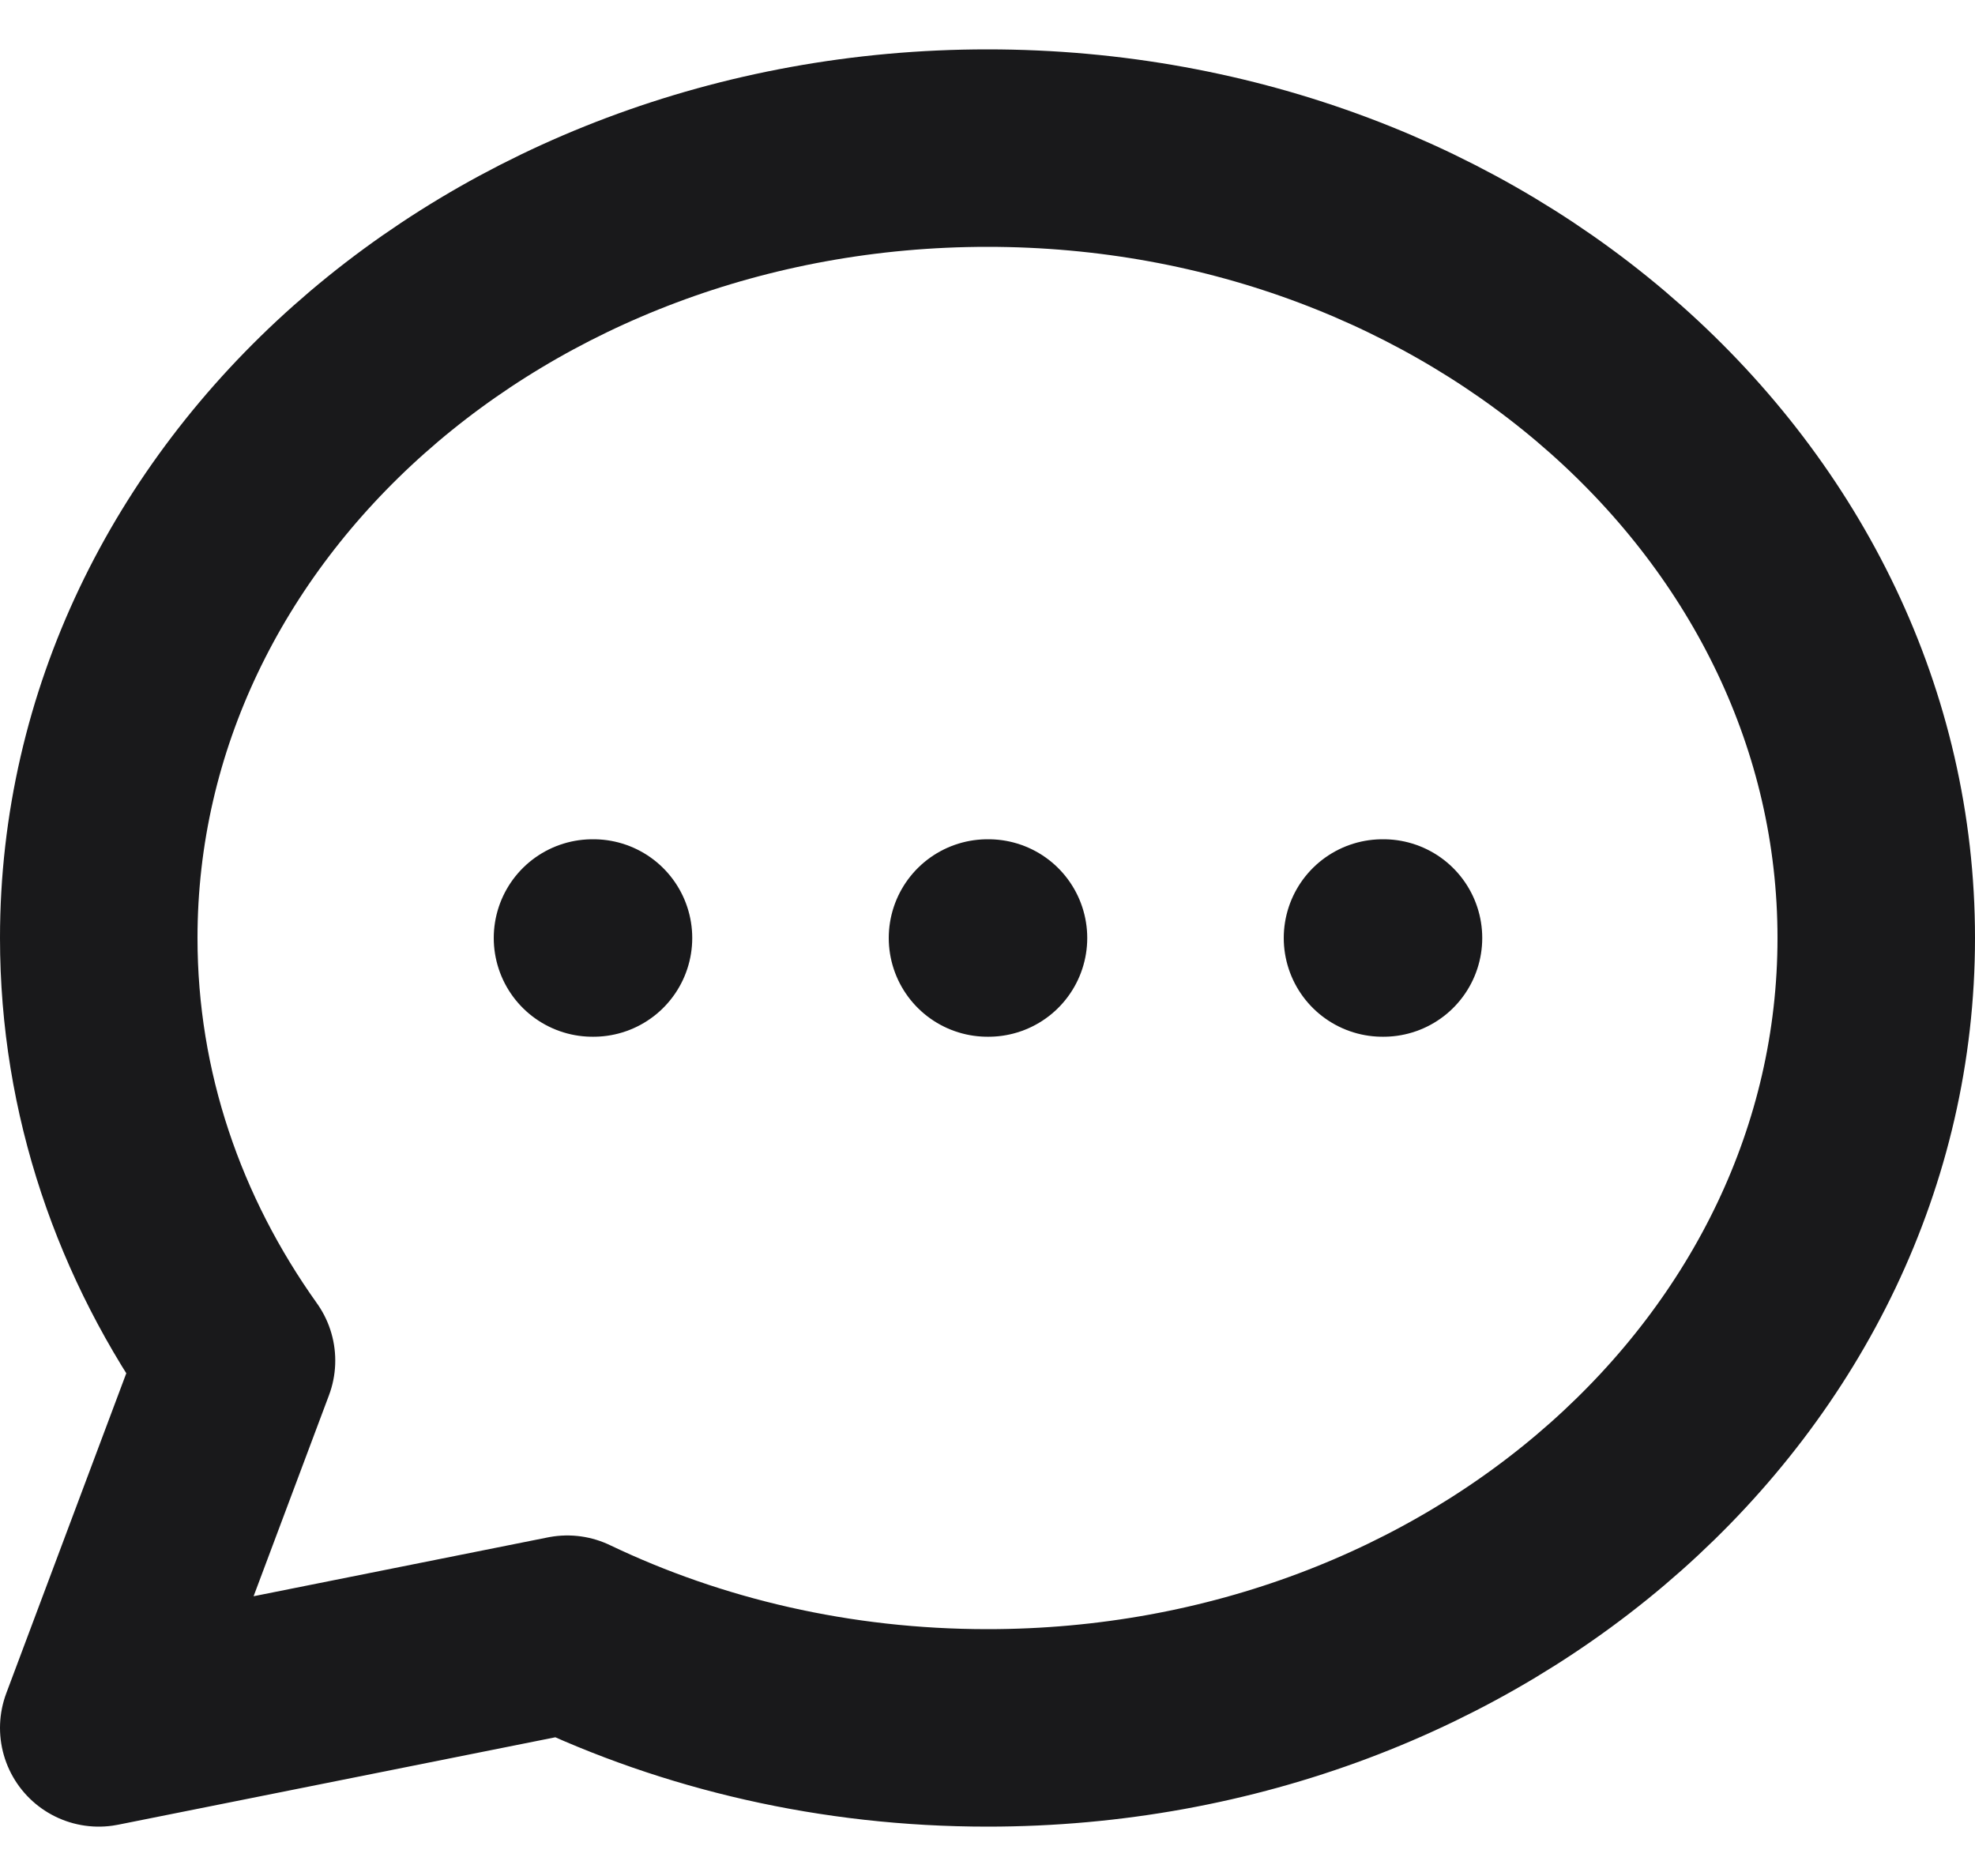 <svg width="20" height="19" viewBox="0 0 20 19" fill="none" xmlns="http://www.w3.org/2000/svg">
<path d="M6 9.5H6.01M10 9.5H10.01M14 9.5H14.01M19 9.5C19 13.918 14.971 17.5 10 17.5C8.461 17.5 7.012 17.157 5.745 16.551L1 17.5L2.395 13.78C1.512 12.542 1 11.074 1 9.5C1 5.082 5.029 1.5 10 1.5C14.971 1.5 19 5.082 19 9.5Z" stroke="#19191B" stroke-width="2" stroke-linecap="round" stroke-linejoin="round"/>
</svg>
